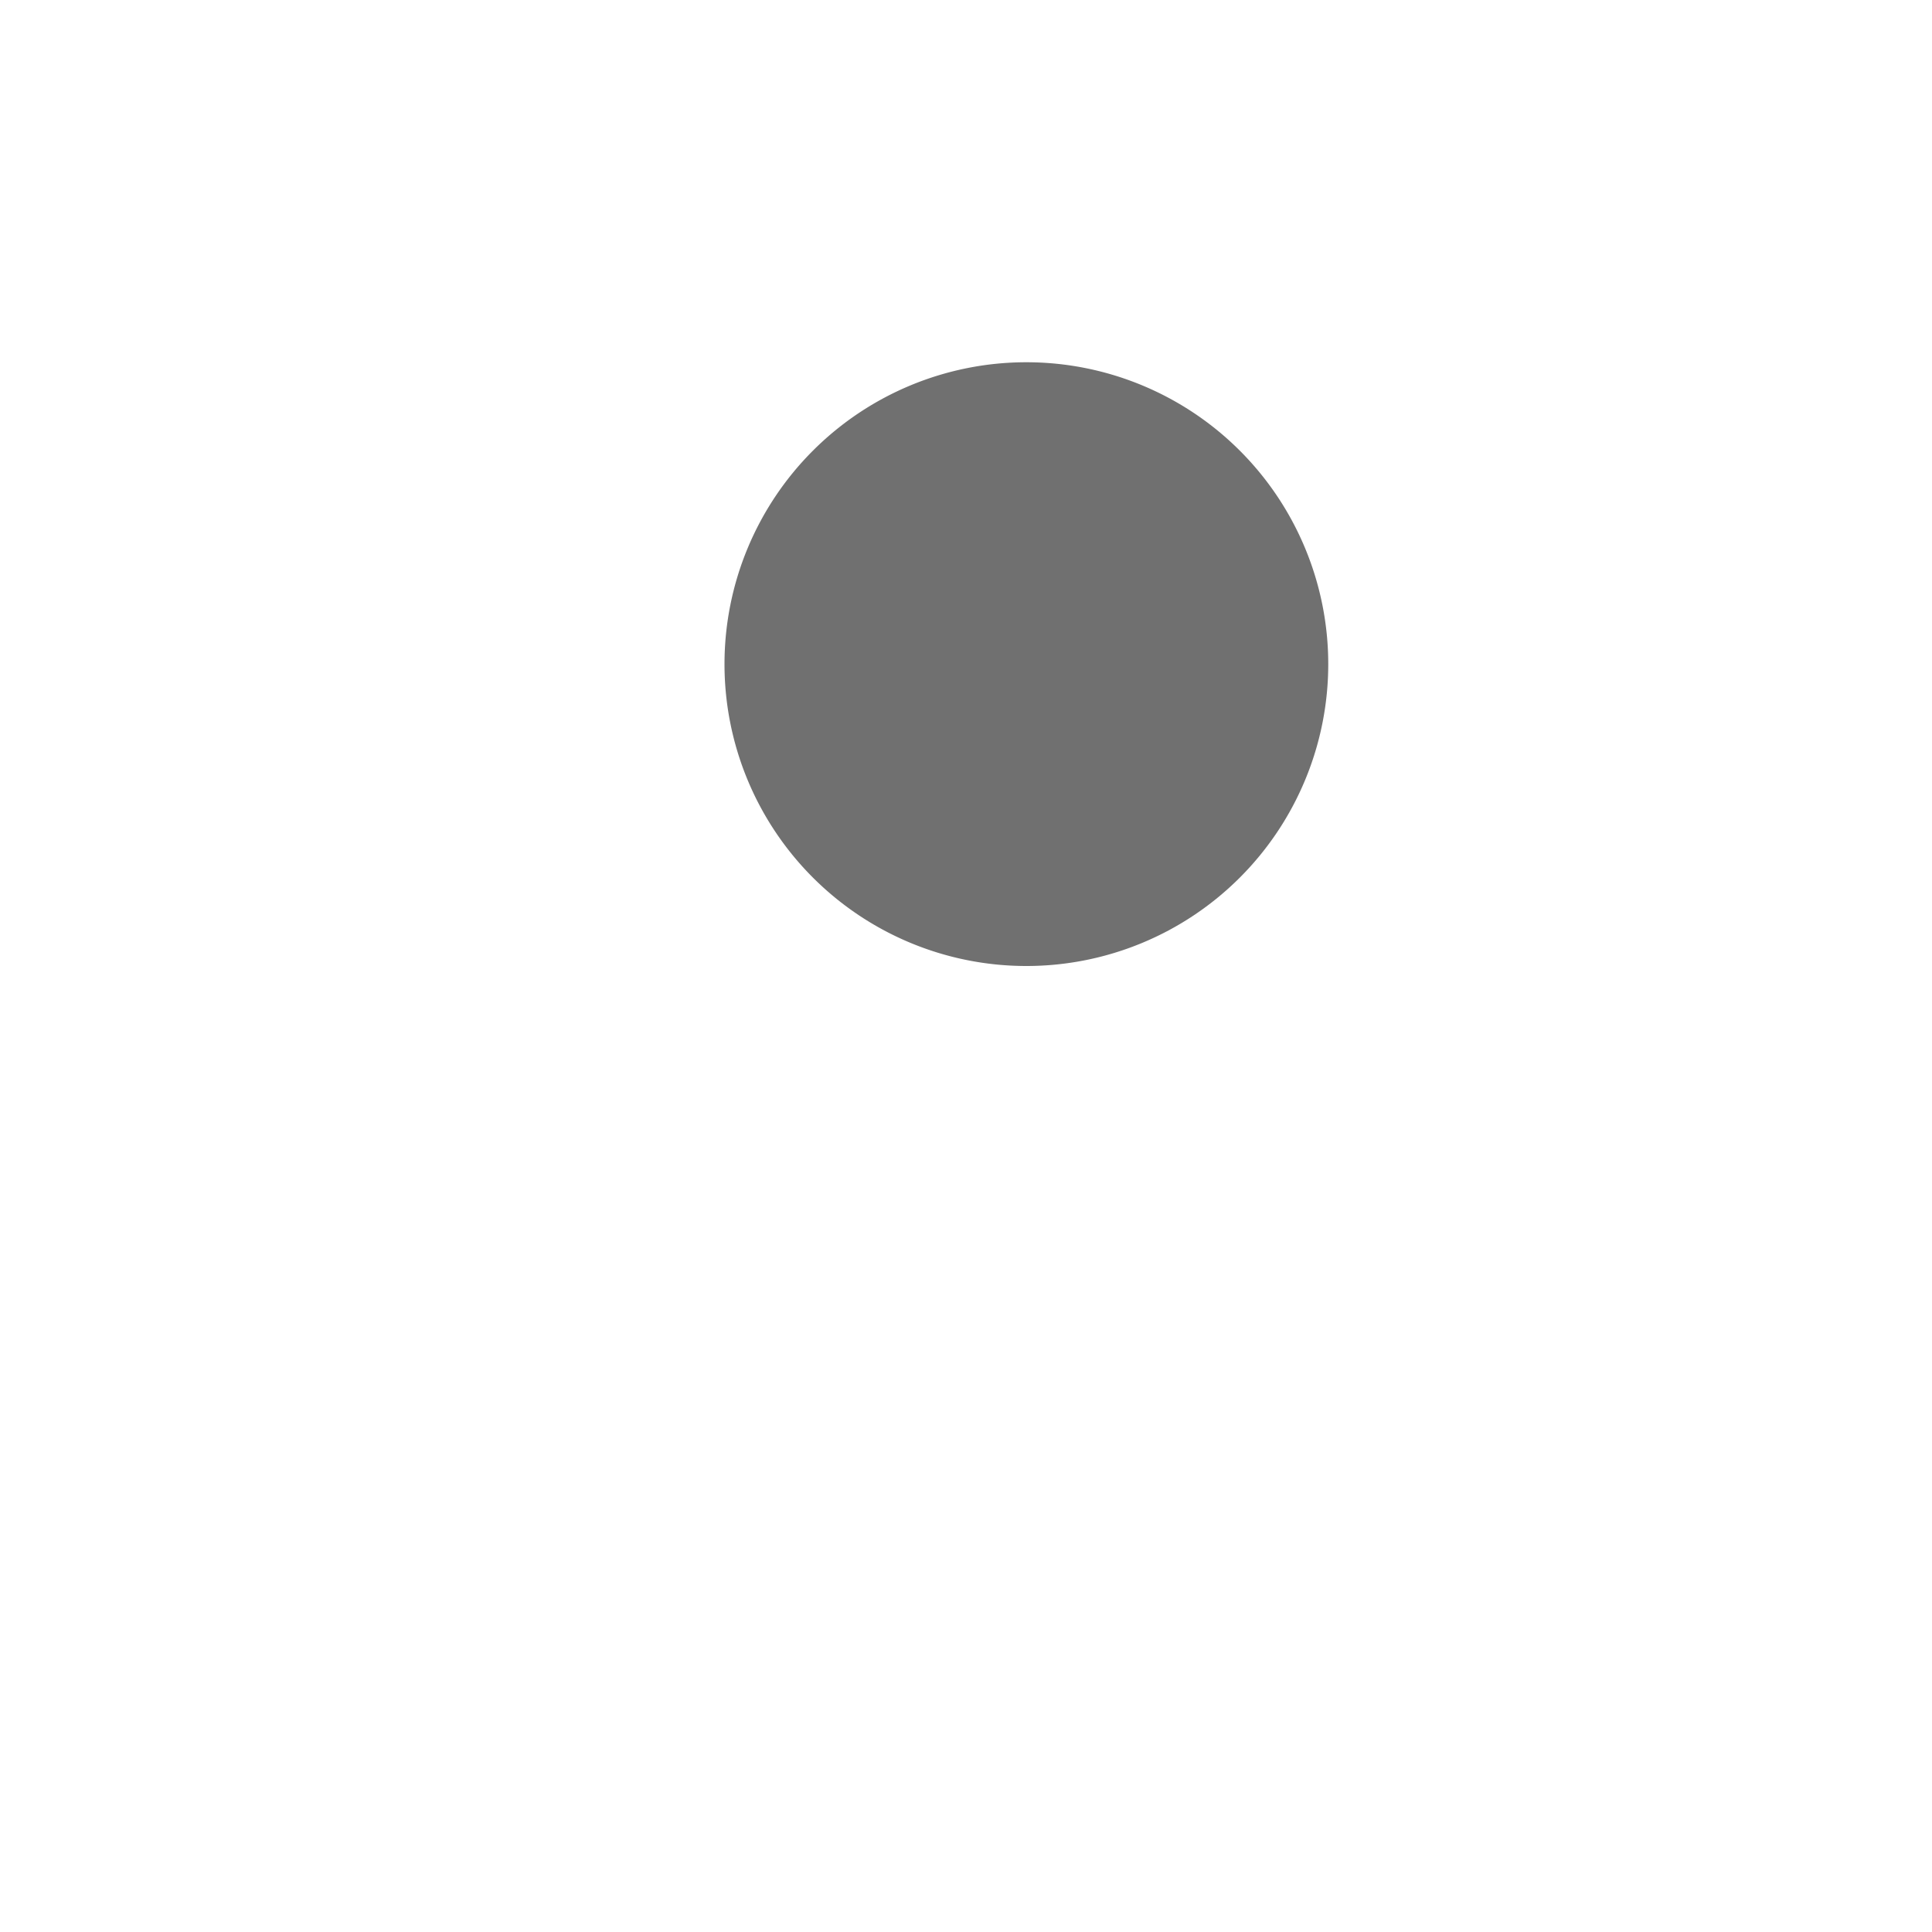 <?xml version="1.0" standalone="no"?><!DOCTYPE svg PUBLIC "-//W3C//DTD SVG 1.1//EN"
        "http://www.w3.org/Graphics/SVG/1.1/DTD/svg11.dtd">
<svg t="1642349029712" class="icon" viewBox="0 0 1024 1024" version="1.1" xmlns="http://www.w3.org/2000/svg"
     p-id="13458"
     width="200" height="200">
    <defs>
        <style type="text/css"></style>
    </defs>
    <path d="M544 352m-160 0a160 160 0 1 0 320 0 160 160 0 1 0-320 0Z" fill="#707070" p-id="13459"></path>
</svg>